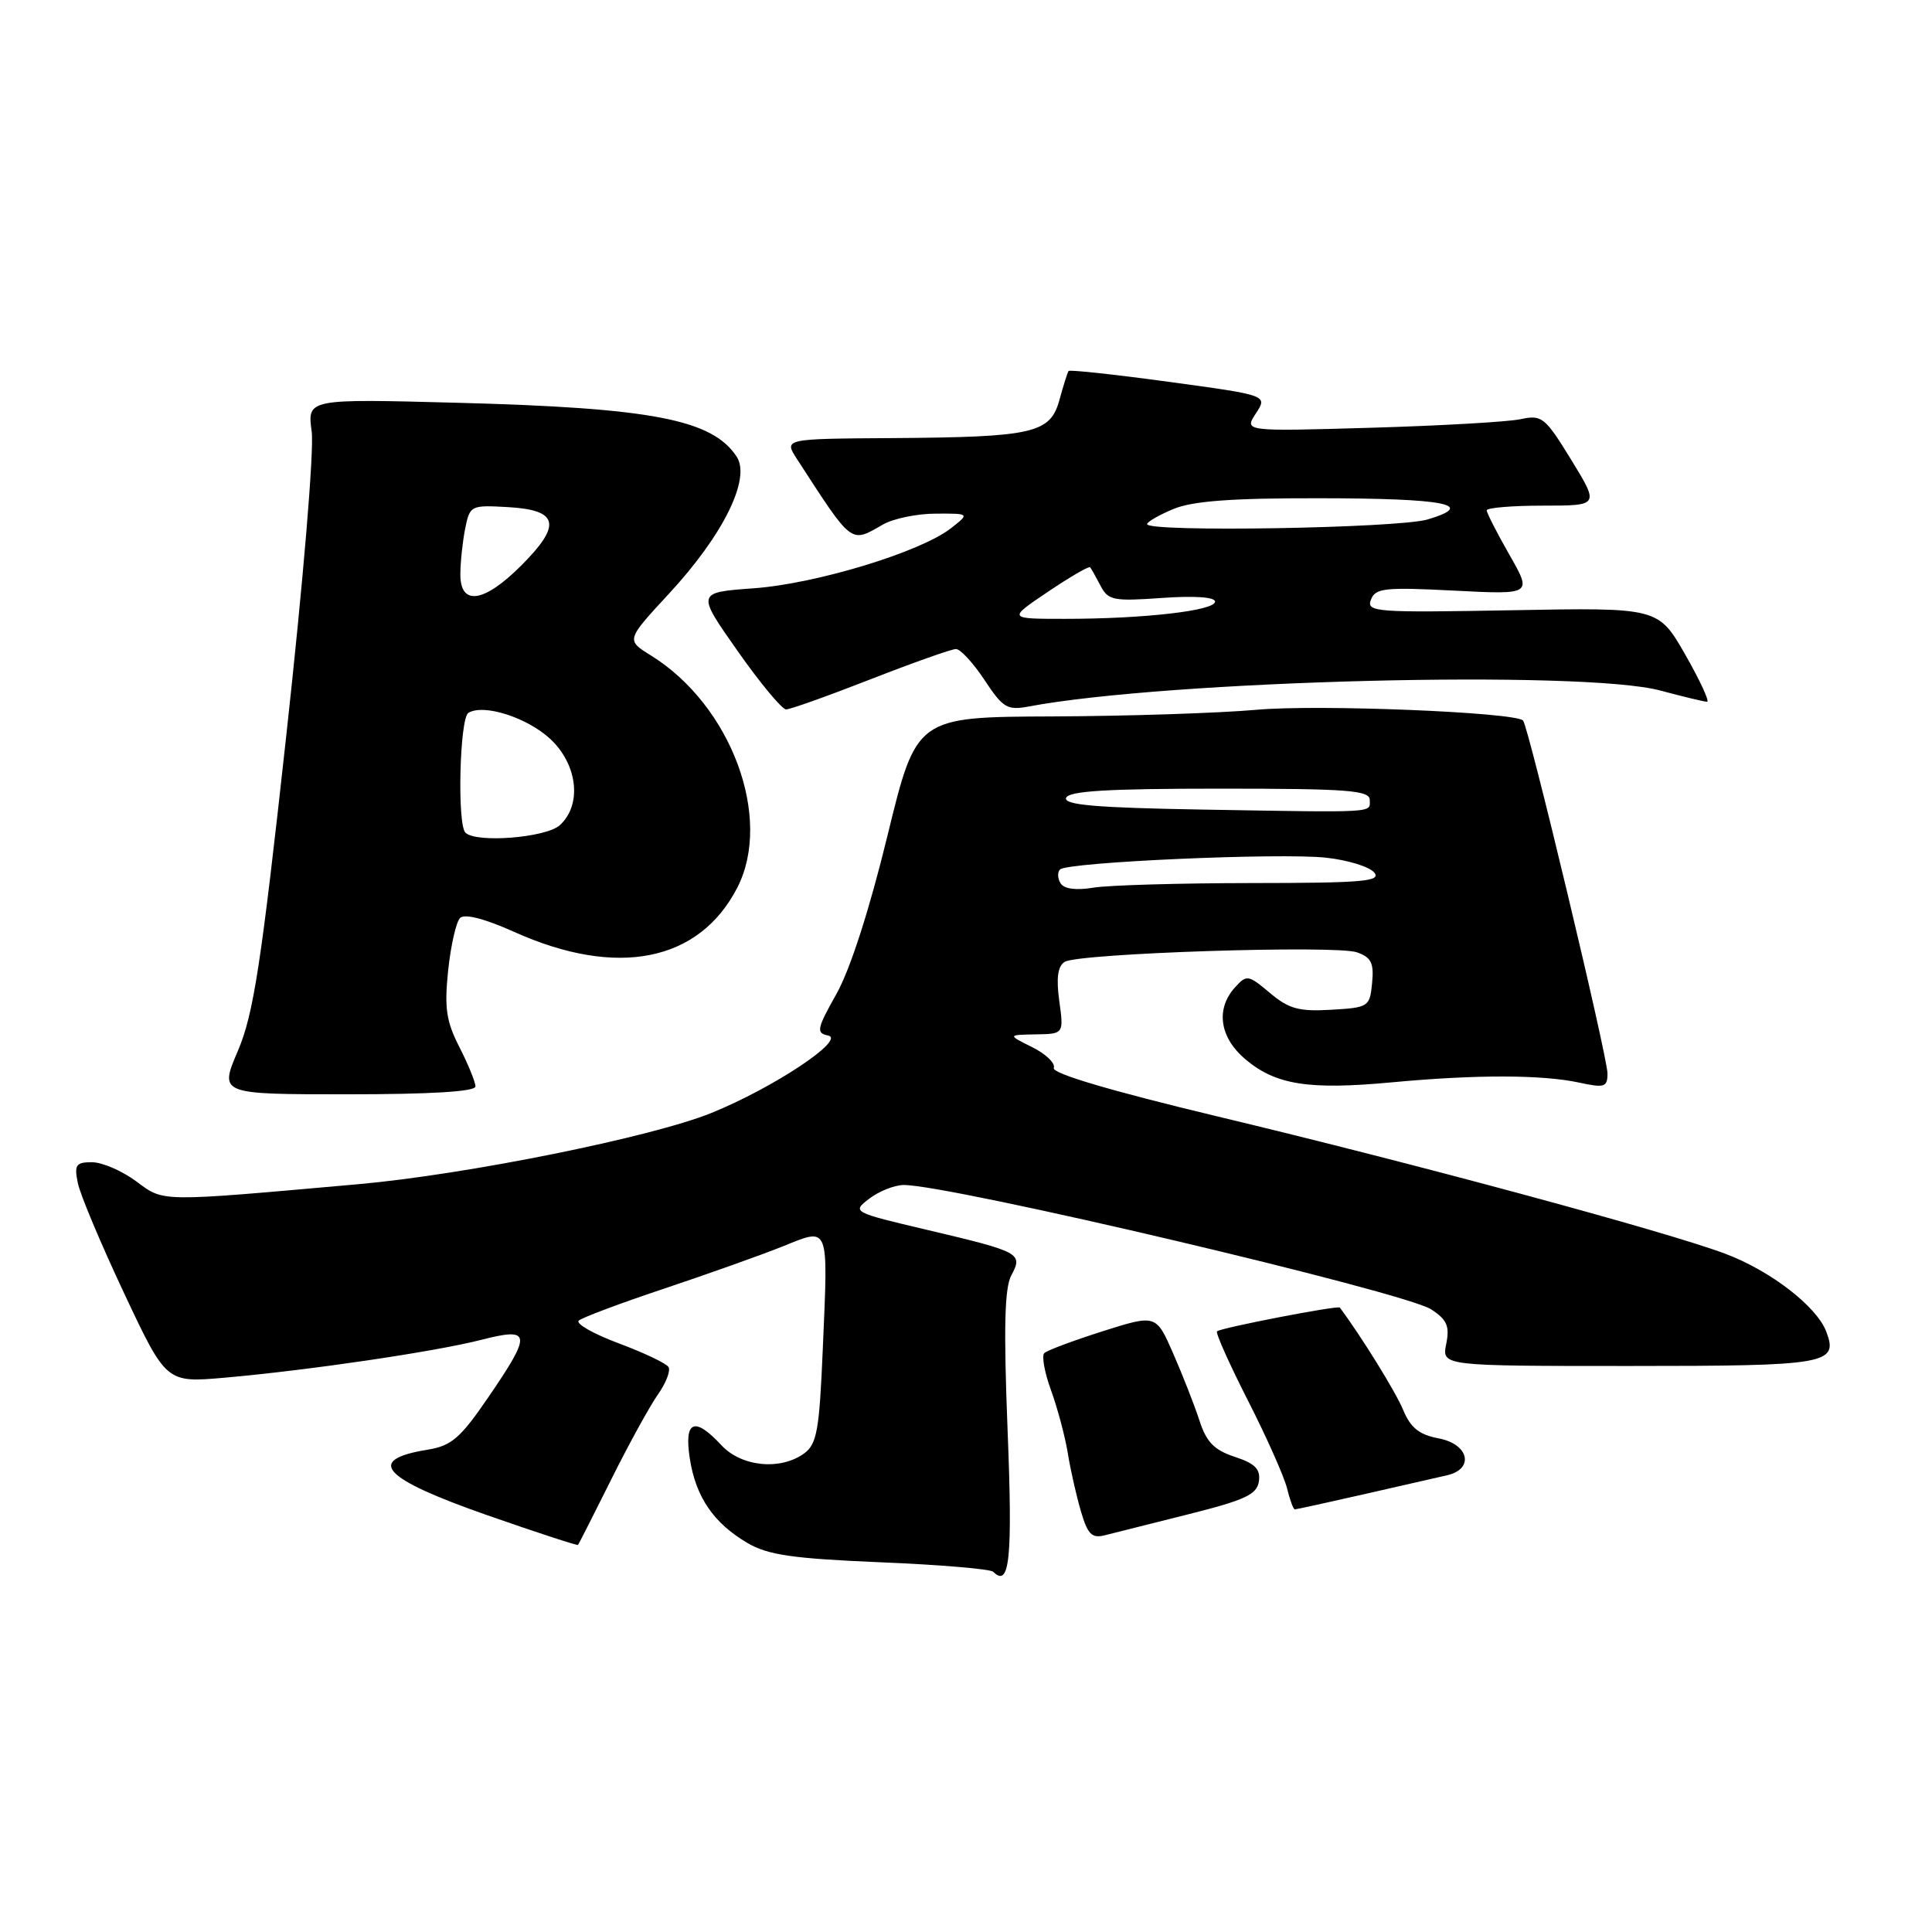 <?xml version="1.0" encoding="UTF-8" standalone="no"?>
<!DOCTYPE svg PUBLIC "-//W3C//DTD SVG 1.1//EN" "http://www.w3.org/Graphics/SVG/1.1/DTD/svg11.dtd" >
<svg xmlns="http://www.w3.org/2000/svg" xmlns:xlink="http://www.w3.org/1999/xlink" version="1.1" viewBox="0 0 256 256">
 <g >
 <path fill="currentColor"
d=" M 133.51 189.50 C 132.98 175.97 133.11 170.67 134.00 169.00 C 135.57 166.07 135.23 165.89 122.91 162.98 C 112.92 160.62 112.88 160.60 115.18 158.83 C 116.46 157.85 118.51 157.03 119.73 157.02 C 125.75 156.96 186.12 171.19 189.64 173.50 C 191.74 174.87 192.11 175.72 191.63 178.09 C 191.05 181.00 191.05 181.00 215.90 181.00 C 242.17 181.00 243.62 180.75 241.99 176.45 C 240.72 173.09 234.56 168.35 228.56 166.11 C 220.72 163.17 187.64 154.23 161.35 147.94 C 147.16 144.54 139.36 142.23 139.63 141.51 C 139.87 140.90 138.59 139.66 136.78 138.76 C 133.50 137.13 133.50 137.13 137.23 137.06 C 140.96 137.00 140.96 137.00 140.36 132.63 C 139.94 129.57 140.16 128.02 141.08 127.45 C 142.92 126.31 177.00 125.20 179.81 126.19 C 181.70 126.85 182.07 127.61 181.81 130.25 C 181.51 133.41 181.35 133.51 176.38 133.80 C 172.12 134.05 170.77 133.68 168.27 131.57 C 165.39 129.15 165.20 129.12 163.63 130.85 C 161.05 133.71 161.61 137.49 165.03 140.37 C 169.05 143.75 173.40 144.44 184.37 143.42 C 195.60 142.37 204.31 142.39 209.25 143.45 C 212.61 144.18 213.00 144.05 213.00 142.24 C 213.00 139.99 202.52 96.18 201.81 95.47 C 200.70 94.37 174.63 93.31 166.50 94.05 C 161.55 94.49 149.39 94.89 139.47 94.93 C 121.43 95.00 121.43 95.00 117.59 110.75 C 115.21 120.53 112.65 128.46 110.85 131.67 C 108.23 136.33 108.12 136.88 109.72 137.21 C 112.16 137.71 102.49 144.14 94.27 147.47 C 86.37 150.68 61.82 155.63 47.50 156.91 C 20.82 159.28 21.79 159.30 18.03 156.52 C 16.15 155.13 13.52 154.00 12.18 154.00 C 10.06 154.00 9.82 154.35 10.31 156.75 C 10.61 158.26 13.38 164.84 16.45 171.37 C 22.03 183.23 22.03 183.23 29.77 182.55 C 40.93 181.57 57.66 179.10 63.75 177.54 C 70.42 175.83 70.52 176.65 64.68 185.18 C 61.00 190.56 59.82 191.58 56.67 192.09 C 48.36 193.44 50.58 195.88 64.61 200.79 C 71.10 203.06 76.50 204.82 76.59 204.71 C 76.69 204.59 78.68 200.68 81.01 196.00 C 83.34 191.32 86.12 186.27 87.19 184.76 C 88.25 183.25 88.88 181.62 88.58 181.14 C 88.29 180.65 85.31 179.24 81.96 177.99 C 78.62 176.74 76.25 175.39 76.69 174.99 C 77.14 174.58 82.22 172.68 88.00 170.75 C 93.78 168.82 100.82 166.31 103.65 165.18 C 109.97 162.64 109.74 162.06 109.02 178.83 C 108.57 189.52 108.24 191.35 106.56 192.58 C 103.42 194.87 98.24 194.36 95.59 191.50 C 92.02 187.65 90.63 188.23 91.40 193.25 C 92.19 198.36 94.55 201.82 99.05 204.46 C 101.78 206.05 105.03 206.52 116.66 207.01 C 124.51 207.33 131.23 207.90 131.61 208.27 C 133.79 210.45 134.19 206.54 133.51 189.50 Z  M 157.50 200.64 C 164.99 198.76 166.55 198.03 166.81 196.29 C 167.04 194.67 166.32 193.93 163.62 193.04 C 160.88 192.14 159.85 191.08 158.92 188.19 C 158.26 186.16 156.69 182.17 155.45 179.33 C 153.18 174.16 153.18 174.16 146.10 176.40 C 142.21 177.64 138.72 178.94 138.37 179.30 C 138.01 179.66 138.41 181.88 139.27 184.23 C 140.12 186.58 141.12 190.30 141.48 192.50 C 141.83 194.70 142.62 198.18 143.22 200.23 C 144.12 203.31 144.67 203.87 146.40 203.43 C 147.56 203.14 152.55 201.89 157.50 200.64 Z  M 180.71 198.00 C 185.55 196.90 190.51 195.76 191.75 195.48 C 195.40 194.64 194.64 191.34 190.61 190.59 C 188.04 190.10 186.91 189.19 185.92 186.81 C 184.94 184.44 180.44 177.17 177.54 173.26 C 177.29 172.94 161.72 175.95 161.26 176.41 C 161.05 176.61 162.91 180.77 165.39 185.64 C 167.87 190.51 170.19 195.74 170.55 197.25 C 170.92 198.76 171.38 200.00 171.57 200.00 C 171.76 200.00 175.88 199.10 180.71 198.00 Z  M 63.00 143.96 C 63.00 143.39 62.05 141.05 60.88 138.76 C 59.12 135.32 58.87 133.56 59.38 128.60 C 59.73 125.29 60.44 122.16 60.96 121.64 C 61.56 121.04 64.21 121.72 68.15 123.49 C 81.76 129.60 92.61 127.45 97.68 117.65 C 102.45 108.42 96.89 93.43 86.23 86.84 C 82.96 84.81 82.96 84.81 88.62 78.69 C 95.82 70.92 99.52 63.44 97.62 60.52 C 94.39 55.59 86.46 54.05 60.61 53.37 C 40.71 52.84 40.71 52.84 41.30 57.17 C 41.63 59.64 40.19 76.95 37.93 97.50 C 34.59 127.92 33.59 134.39 31.52 139.25 C 29.06 145.00 29.06 145.00 46.03 145.00 C 57.11 145.00 63.00 144.64 63.00 143.96 Z  M 115.38 90.00 C 121.01 87.80 126.09 86.00 126.67 86.00 C 127.26 86.00 128.96 87.85 130.45 90.10 C 132.90 93.81 133.46 94.15 136.33 93.61 C 154.83 90.14 209.76 88.75 220.00 91.50 C 223.03 92.31 225.81 92.98 226.19 92.99 C 226.57 92.99 225.27 90.19 223.31 86.75 C 219.73 80.50 219.73 80.50 200.36 80.86 C 182.27 81.19 181.03 81.10 181.65 79.47 C 182.24 77.92 183.46 77.79 192.67 78.26 C 203.02 78.79 203.02 78.79 200.01 73.52 C 198.36 70.63 197.00 67.97 197.00 67.63 C 197.00 67.28 200.36 67.00 204.46 67.00 C 211.91 67.00 211.91 67.00 208.21 60.95 C 204.72 55.27 204.32 54.94 201.50 55.54 C 199.85 55.90 190.93 56.41 181.67 56.68 C 164.84 57.17 164.84 57.17 166.41 54.78 C 167.98 52.38 167.98 52.38 154.91 50.60 C 147.73 49.62 141.73 48.97 141.59 49.16 C 141.45 49.35 140.91 51.06 140.39 52.96 C 139.17 57.42 137.00 57.92 118.18 58.05 C 103.86 58.14 103.86 58.14 105.60 60.82 C 113.03 72.28 112.65 71.99 117.00 69.50 C 118.38 68.71 121.53 68.06 124.00 68.06 C 128.50 68.04 128.50 68.04 126.00 70.00 C 121.98 73.14 108.17 77.35 99.89 77.95 C 92.28 78.50 92.28 78.50 97.73 86.25 C 100.72 90.51 103.62 94.00 104.16 94.00 C 104.71 94.00 109.75 92.20 115.38 90.00 Z  M 140.53 117.04 C 140.13 116.40 140.10 115.57 140.46 115.21 C 141.43 114.23 169.68 112.98 175.72 113.65 C 178.59 113.96 181.46 114.85 182.09 115.61 C 183.07 116.79 180.58 117.00 165.87 117.01 C 156.32 117.02 146.87 117.29 144.88 117.62 C 142.58 118.00 140.99 117.79 140.53 117.04 Z  M 159.17 107.27 C 145.25 107.03 140.95 106.66 141.26 105.73 C 141.56 104.81 146.74 104.50 161.58 104.50 C 178.62 104.50 181.50 104.72 181.50 106.00 C 181.50 107.74 182.75 107.67 159.17 107.27 Z  M 61.67 110.33 C 60.56 109.23 60.91 95.17 62.06 94.46 C 64.08 93.22 69.86 95.07 72.93 97.93 C 76.56 101.33 77.14 106.66 74.17 109.35 C 72.34 111.00 63.07 111.74 61.67 110.33 Z  M 61.00 76.12 C 61.00 74.54 61.29 71.82 61.63 70.08 C 62.26 66.96 62.36 66.91 67.38 67.20 C 74.03 67.59 74.46 69.54 69.06 74.94 C 64.13 79.87 61.00 80.33 61.00 76.12 Z  M 138.85 78.42 C 141.77 76.45 144.29 74.98 144.45 75.17 C 144.60 75.35 145.22 76.45 145.83 77.62 C 146.83 79.55 147.54 79.69 153.97 79.23 C 158.29 78.93 161.00 79.11 161.00 79.72 C 161.00 80.92 151.54 82.00 141.12 82.00 C 133.53 82.00 133.53 82.00 138.85 78.42 Z  M 152.00 69.45 C 152.00 69.15 153.56 68.25 155.47 67.45 C 158.01 66.39 163.17 66.00 174.72 66.02 C 191.53 66.03 195.76 66.86 189.17 68.83 C 185.29 69.99 152.00 70.55 152.00 69.45 Z "/>
</g>
</svg>